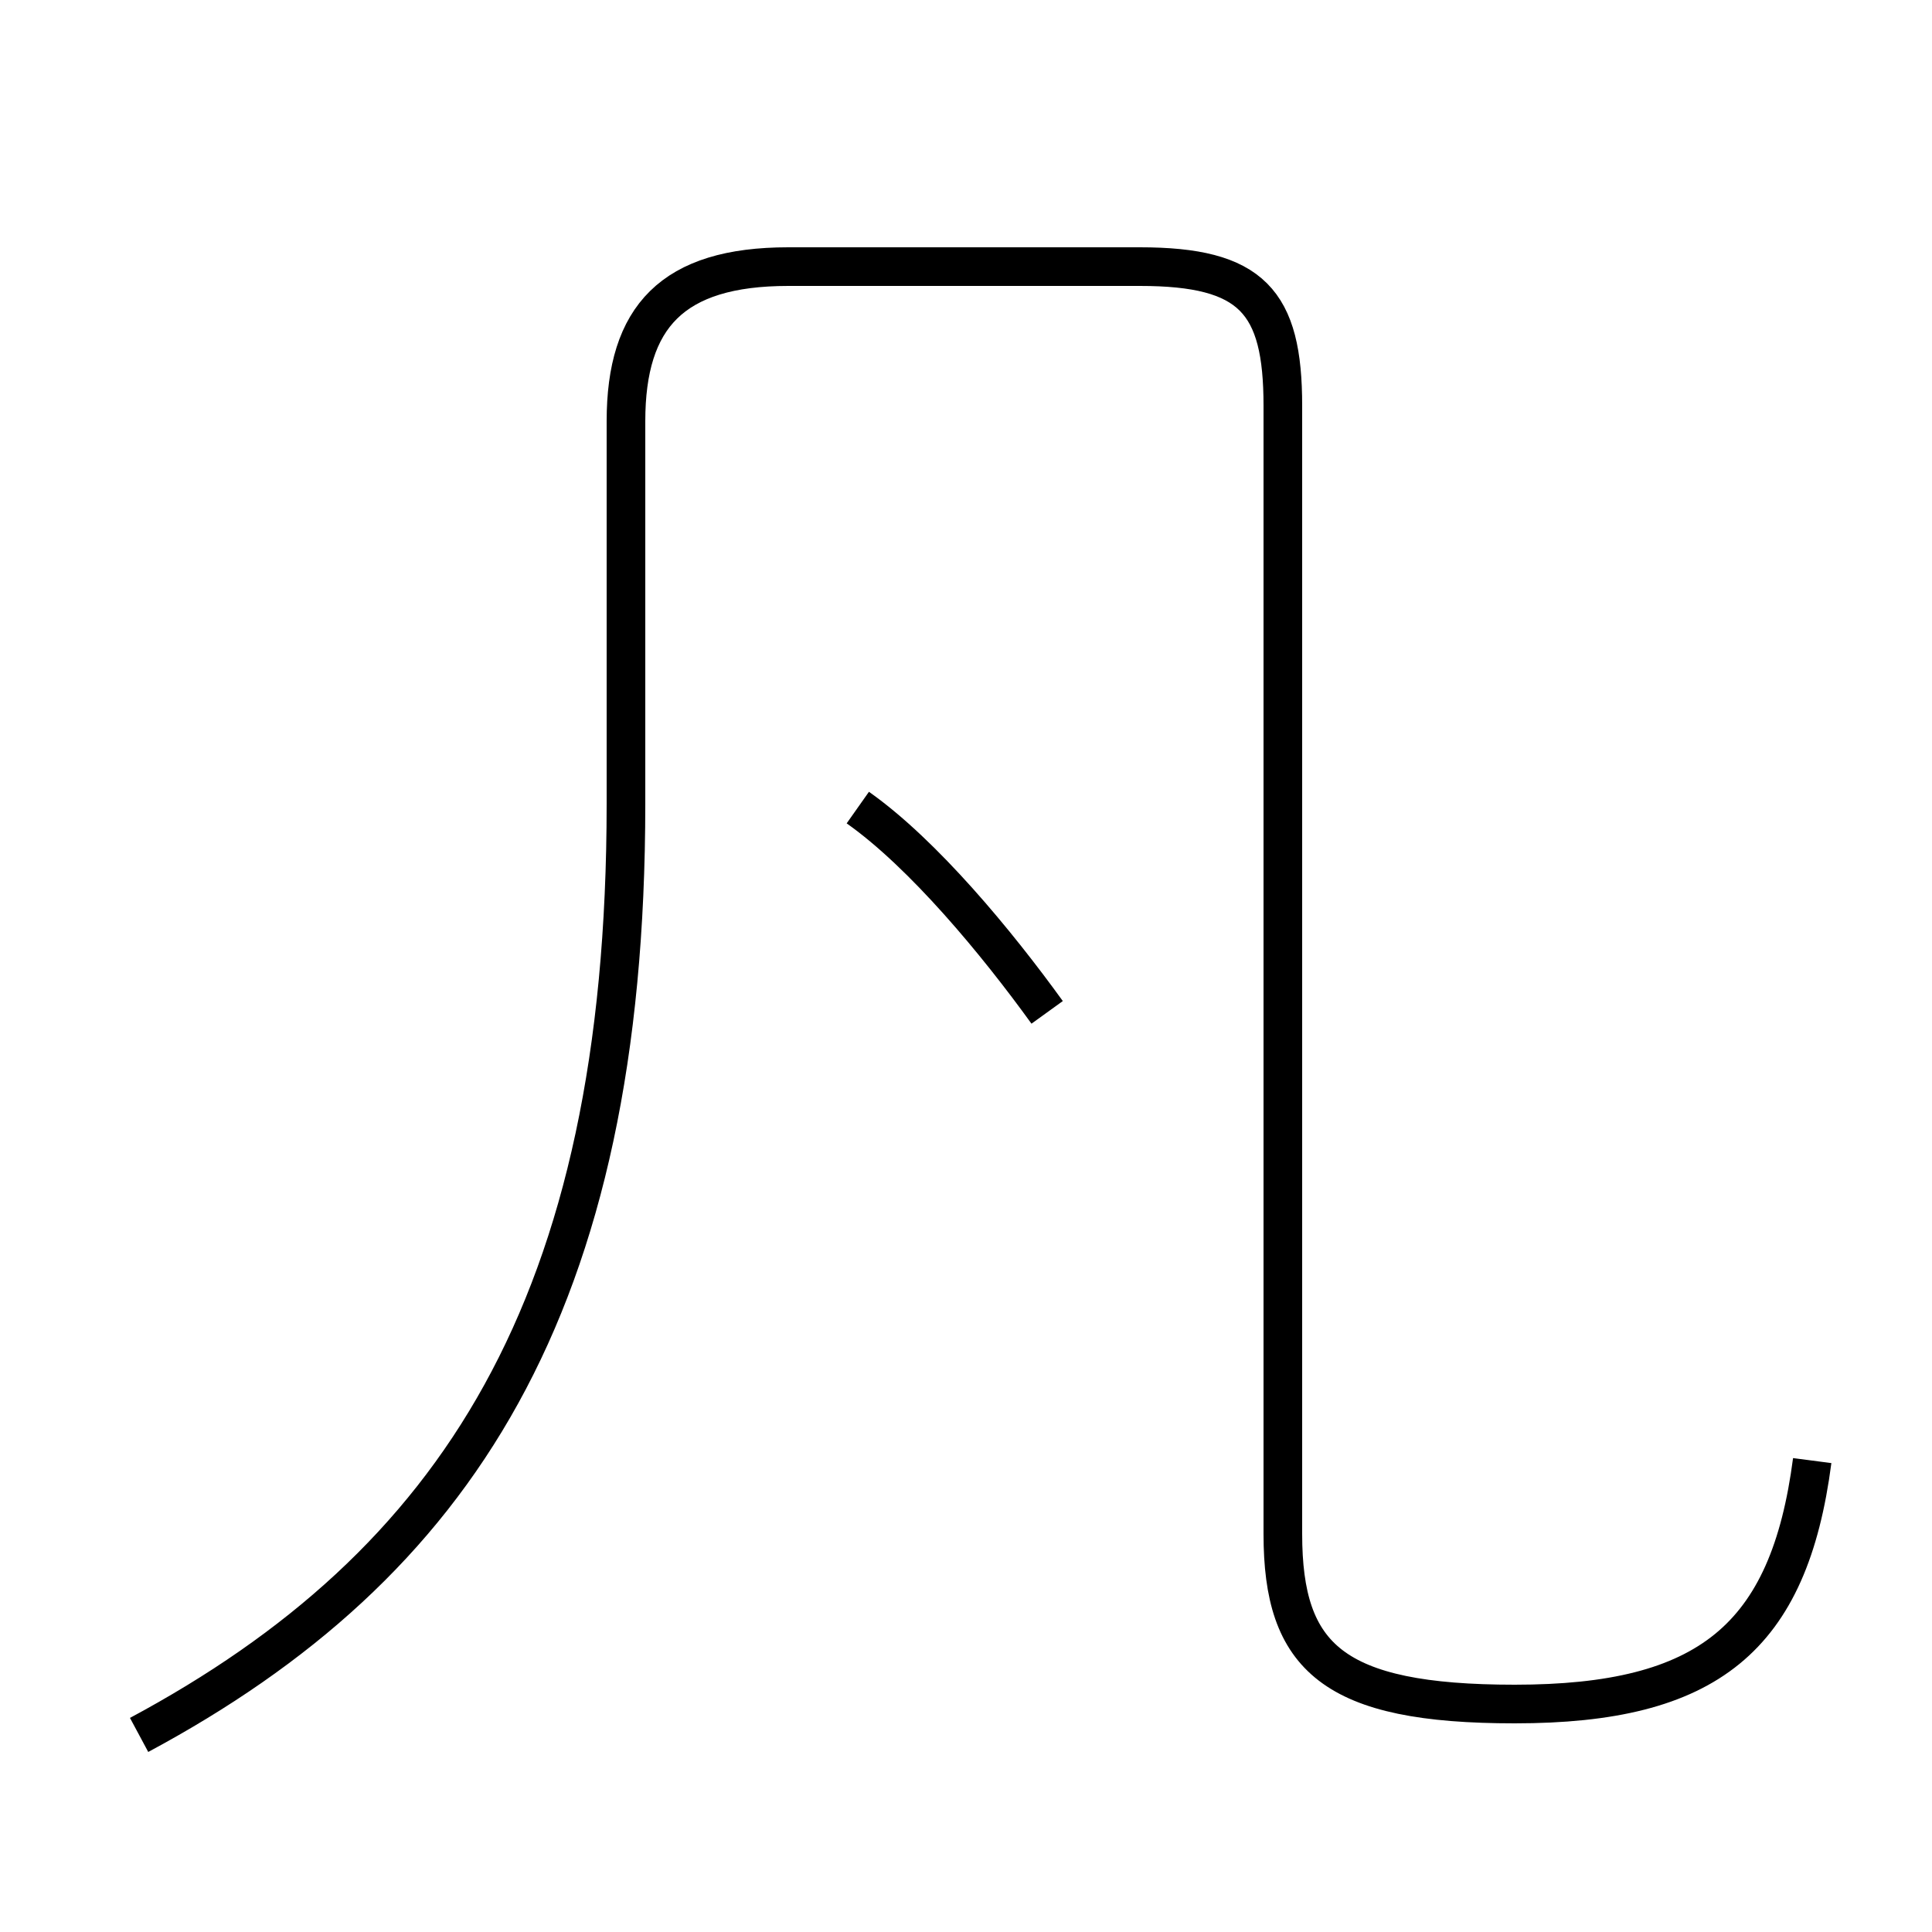 <?xml version='1.0' encoding='utf8'?>
<svg viewBox="0.0 -44.0 50.0 50.0" version="1.1" xmlns="http://www.w3.org/2000/svg">
<rect x="0.0" y="-44.0" width="50.0" height="50.0" fill="#808080" stroke="none"/>
<rect x="-1000" y="-1000" width="2000" height="2000" stroke="white" fill="white"/>
<g style="fill:none; stroke:#000000;  stroke-width:1">
<path d="M 3.6 -0.9 C 11.8 3.5 16.2 10.2 16.2 23.2 L 16.2 33.1 C 16.2 35.8 17.4 37.1 20.4 37.1 L 29.5 37.1 C 32.4 37.1 33.2 36.2 33.2 33.5 L 33.2 4.3 C 33.2 1.1 34.5 -0.1 39.2 -0.1 C 44.2 -0.1 46.3 1.6 46.9 6.2 M 27.1 17.8 C 25.8 19.6 23.9 21.9 22.2 23.1 " transform="scale(1, -1)" />
</g>
</svg>